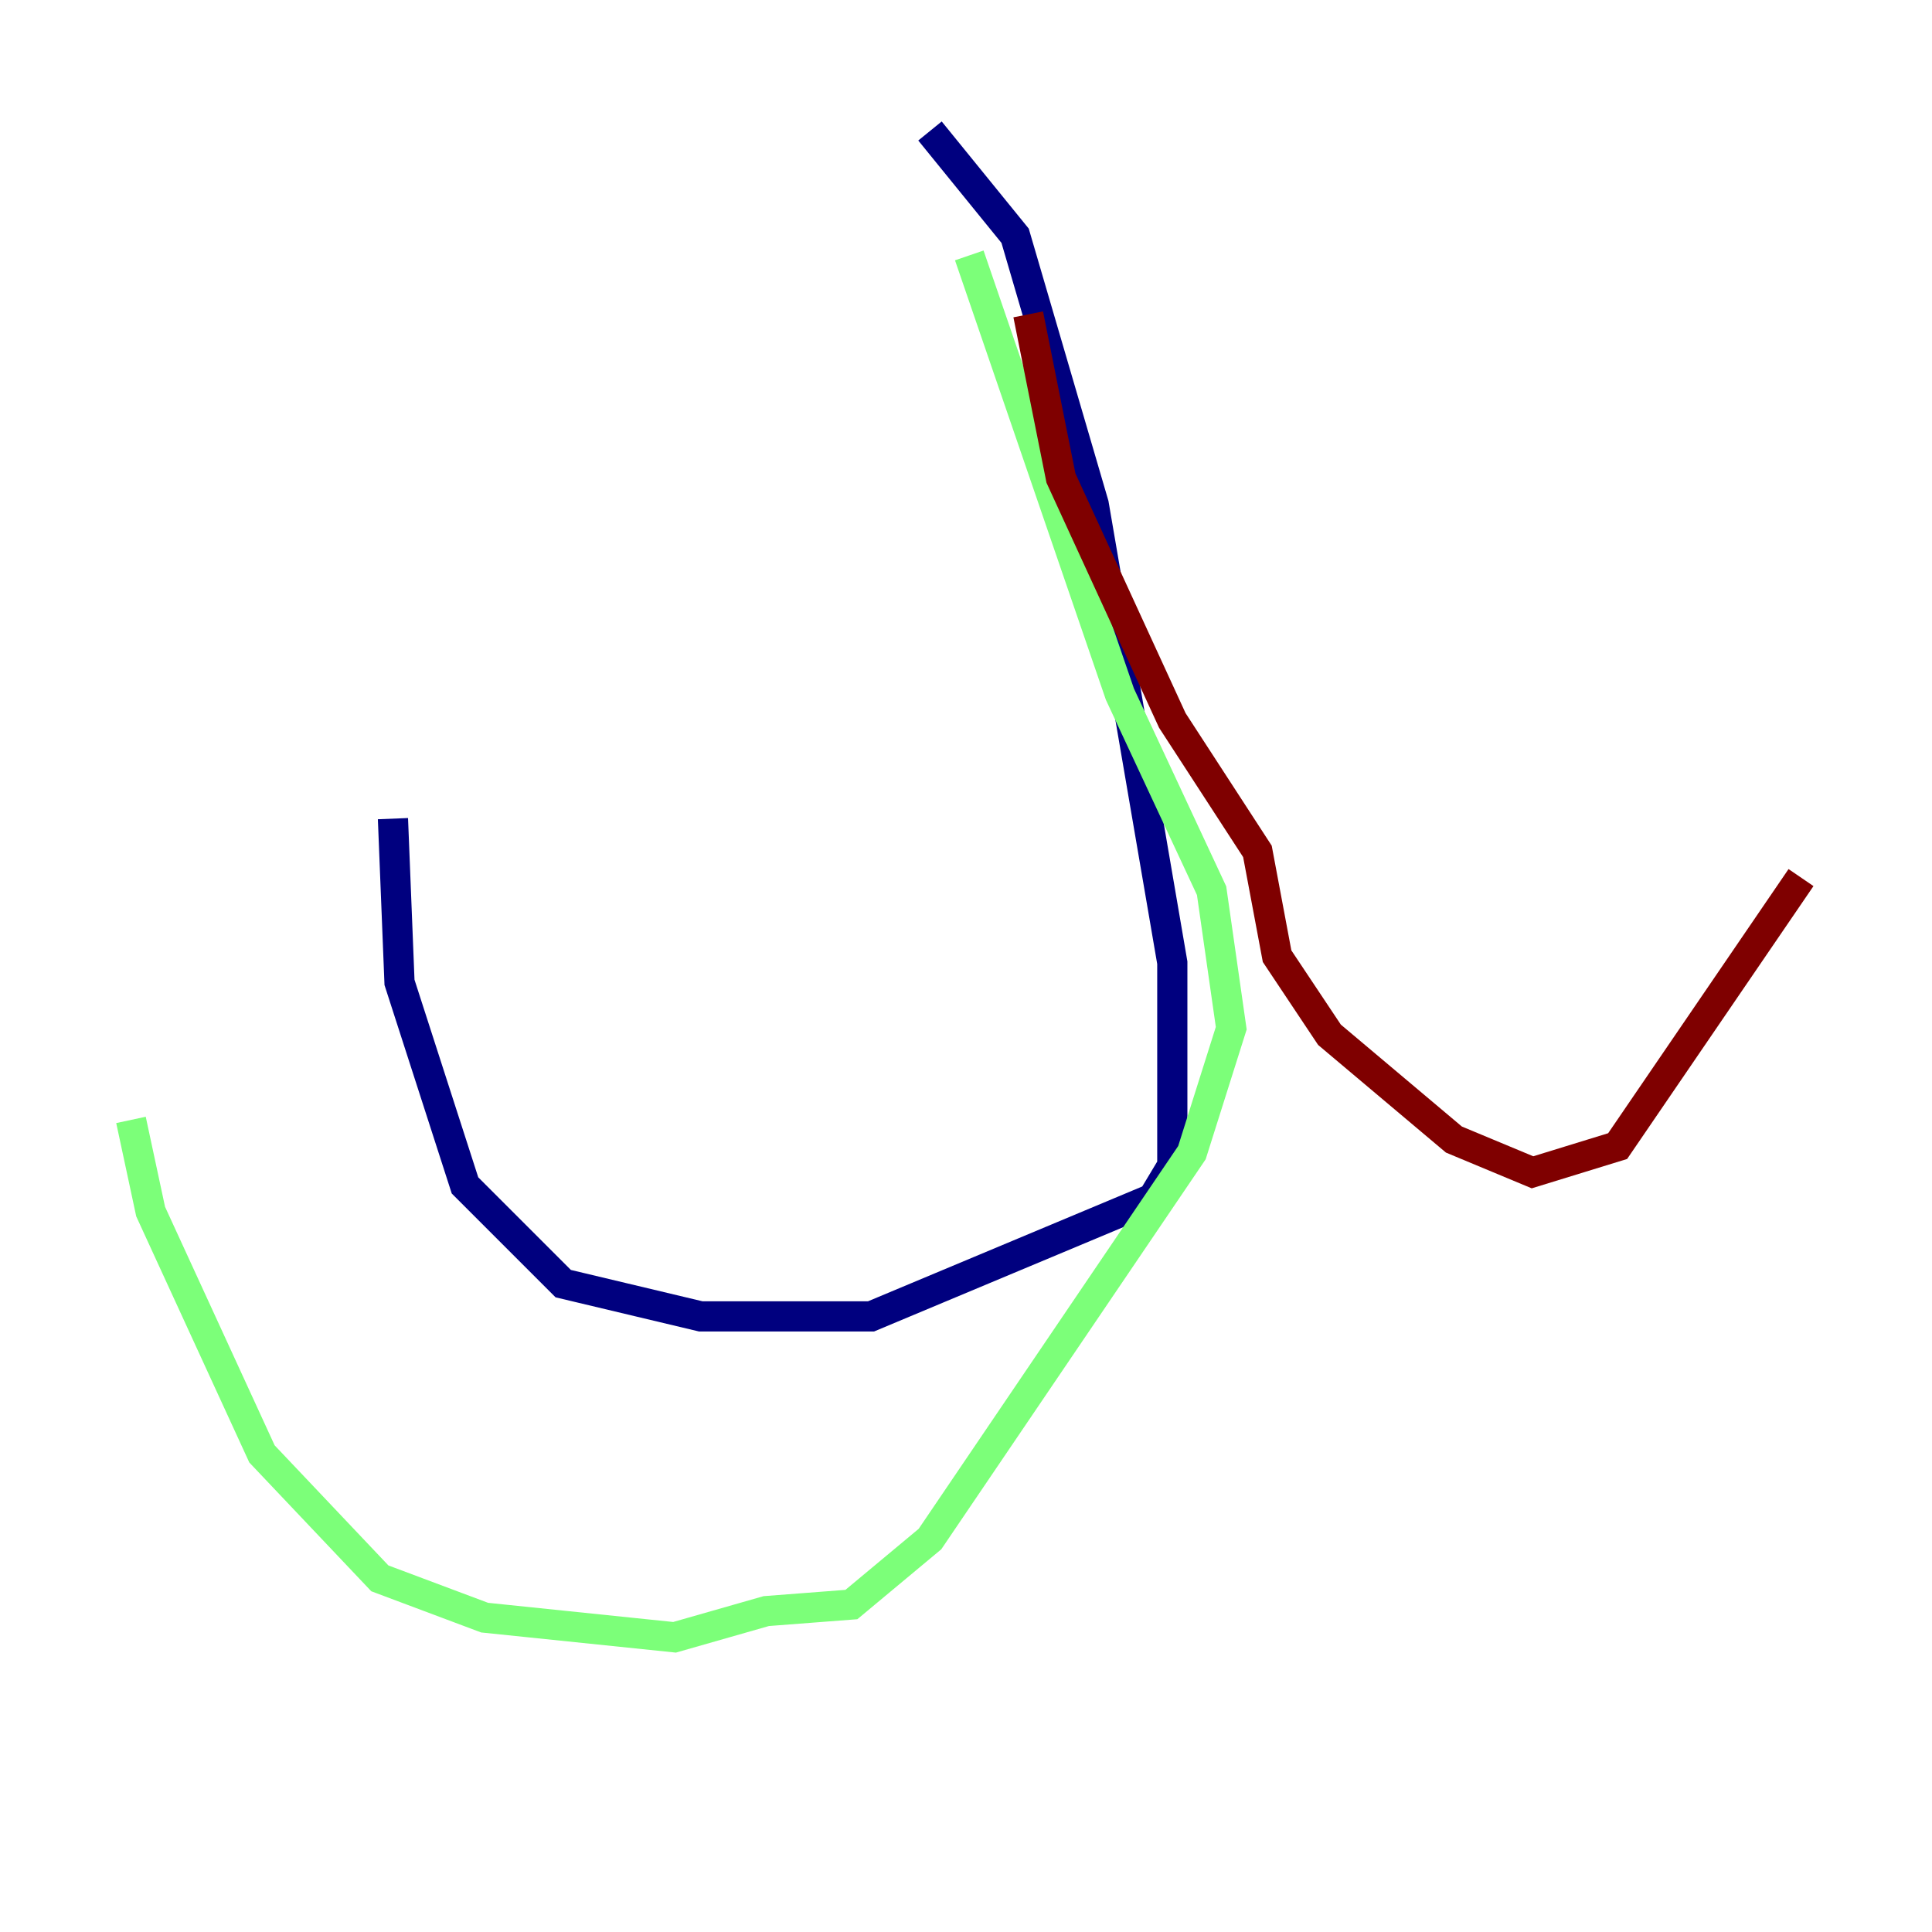 <?xml version="1.0" encoding="utf-8" ?>
<svg baseProfile="tiny" height="128" version="1.2" viewBox="0,0,128,128" width="128" xmlns="http://www.w3.org/2000/svg" xmlns:ev="http://www.w3.org/2001/xml-events" xmlns:xlink="http://www.w3.org/1999/xlink"><defs /><polyline fill="none" points="61.614,8.678 67.254,15.62 72.461,33.41 77.668,63.783 77.668,77.234 76.366,79.403 57.709,87.214 46.427,87.214 37.315,85.044 30.807,78.536 26.468,65.085 26.034,54.237" stroke="#00007f" stroke-width="2" /><polyline fill="none" points="64.217,16.922 74.197,45.993 80.271,59.01 81.573,68.122 78.969,76.366 61.614,101.966 56.407,106.305 50.766,106.739 44.691,108.475 32.108,107.173 25.166,104.57 17.356,96.325 9.98,80.271 8.678,74.197" stroke="#7cff79" stroke-width="2" /><polyline fill="none" points="68.122,20.827 70.291,31.675 77.668,47.729 83.308,56.407 84.61,63.349 88.081,68.556 96.325,75.498 101.532,77.668 107.173,75.932 119.322,58.142" stroke="#7f0000" stroke-width="2" /></svg>